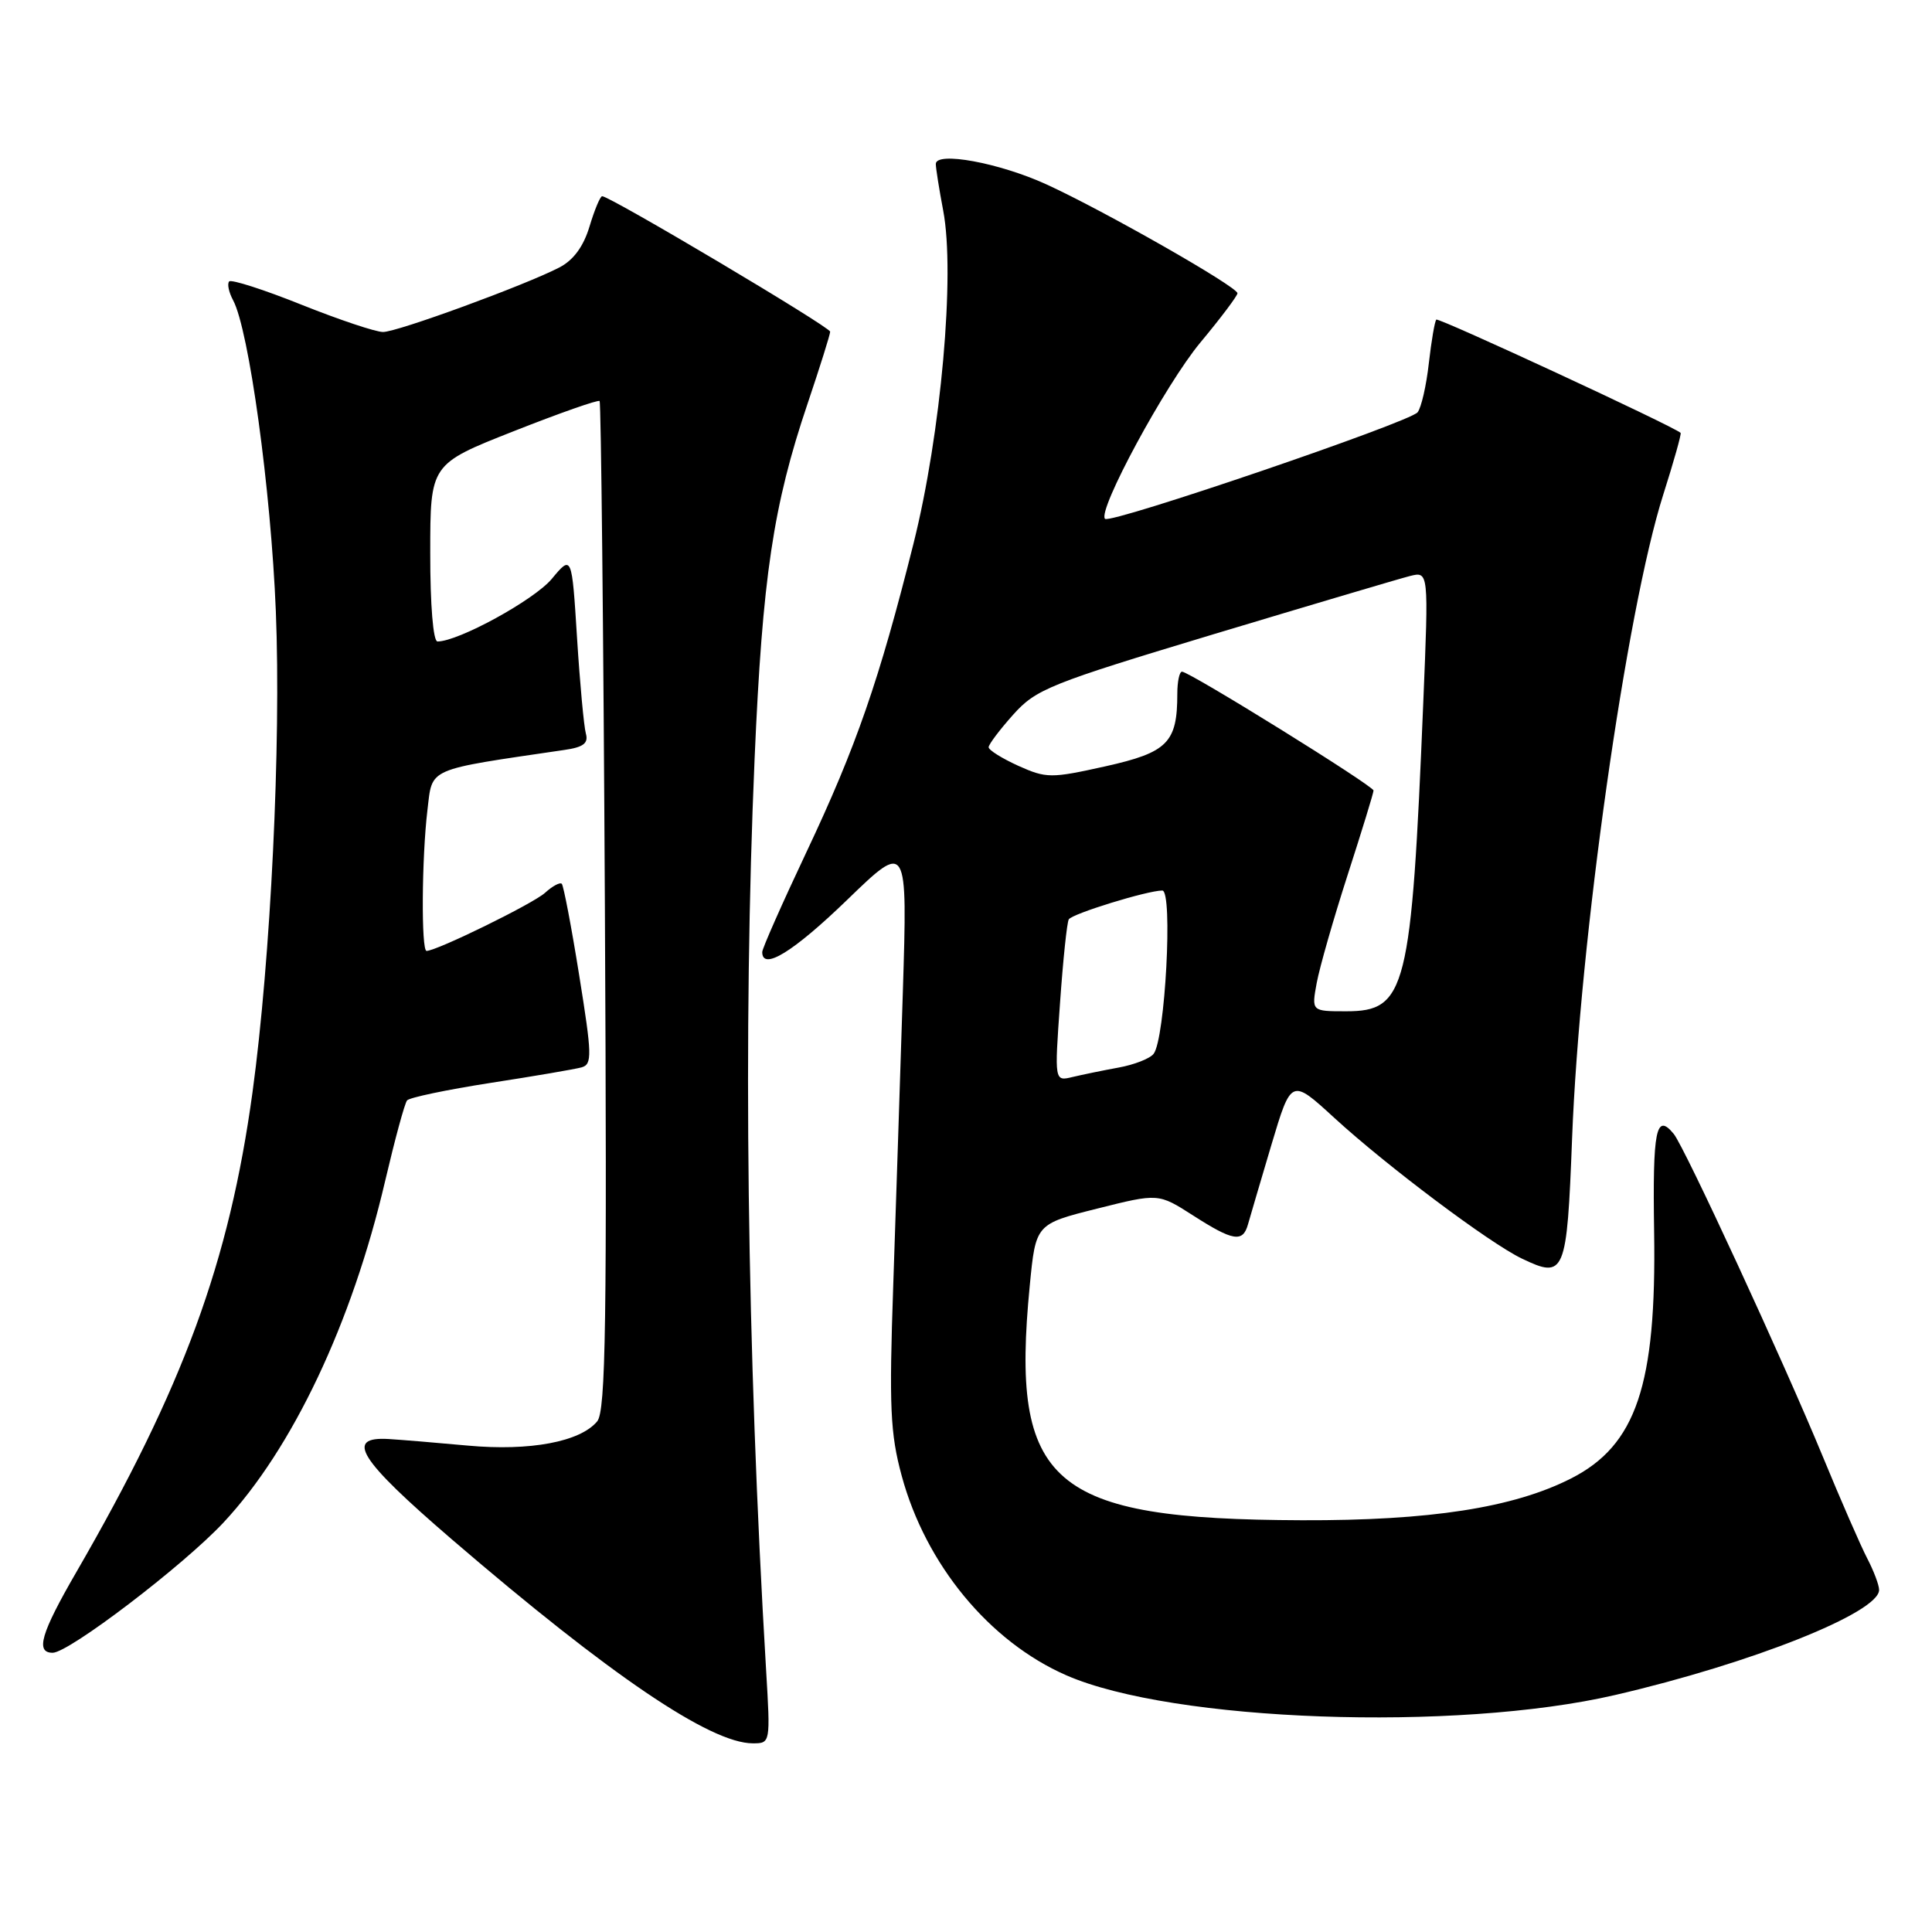 <?xml version="1.0" encoding="UTF-8" standalone="no"?>
<!DOCTYPE svg PUBLIC "-//W3C//DTD SVG 1.1//EN" "http://www.w3.org/Graphics/SVG/1.1/DTD/svg11.dtd" >
<svg xmlns="http://www.w3.org/2000/svg" xmlns:xlink="http://www.w3.org/1999/xlink" version="1.1" viewBox="0 0 256 256">
 <g >
 <path fill="currentColor"
d=" M 101.51 221.25 C 98.97 178.54 98.44 136.32 99.99 100.50 C 101.03 76.48 102.45 66.97 107.01 53.48 C 108.65 48.61 110.00 44.32 110.00 43.95 C 110.00 43.33 80.84 26.00 79.79 26.00 C 79.53 26.00 78.78 27.80 78.12 29.99 C 77.32 32.66 75.99 34.47 74.12 35.44 C 69.58 37.79 52.65 43.99 50.76 43.99 C 49.80 44.00 44.94 42.37 39.96 40.38 C 34.98 38.38 30.67 37.00 30.37 37.29 C 30.08 37.59 30.31 38.71 30.89 39.79 C 32.99 43.72 35.90 64.89 36.55 81.00 C 37.26 98.48 35.87 127.08 33.46 144.72 C 30.37 167.24 24.31 183.77 10.10 208.34 C 5.41 216.44 4.67 219.00 6.98 219.00 C 9.13 219.00 24.28 207.45 29.60 201.76 C 38.76 191.96 46.63 175.34 51.03 156.50 C 52.32 151.00 53.62 146.19 53.94 145.81 C 54.25 145.43 59.22 144.39 65.00 143.49 C 70.78 142.60 76.21 141.67 77.07 141.43 C 78.48 141.02 78.45 139.82 76.75 129.26 C 75.72 122.81 74.67 117.34 74.44 117.11 C 74.20 116.87 73.20 117.41 72.21 118.31 C 70.62 119.75 57.87 126.00 56.52 126.00 C 55.80 126.00 55.88 113.64 56.64 107.32 C 57.32 101.66 56.36 102.08 74.80 99.37 C 77.31 99.01 77.99 98.48 77.63 97.20 C 77.37 96.26 76.84 90.55 76.46 84.50 C 75.77 73.51 75.77 73.51 73.10 76.72 C 70.76 79.51 60.74 85.00 57.97 85.00 C 57.40 85.00 57.00 80.19 57.01 73.25 C 57.01 61.50 57.01 61.50 68.06 57.14 C 74.14 54.74 79.26 52.94 79.45 53.14 C 79.64 53.34 79.96 83.47 80.15 120.10 C 80.44 175.31 80.27 186.97 79.13 188.34 C 76.88 191.05 70.22 192.30 62.00 191.55 C 57.88 191.17 53.16 190.78 51.53 190.68 C 45.62 190.32 47.53 193.36 59.89 203.99 C 80.81 221.97 94.13 231.00 99.75 231.00 C 102.09 231.00 102.09 230.98 101.51 221.25 Z  M 214.00 224.60 C 232.09 220.41 249.01 213.67 248.99 210.67 C 248.99 210.03 248.28 208.15 247.42 206.50 C 246.56 204.85 243.91 198.78 241.53 193.00 C 236.35 180.44 223.22 152.01 221.78 150.25 C 219.43 147.38 218.97 149.69 219.18 163.25 C 219.50 183.55 216.81 191.52 208.16 195.91 C 200.52 199.79 189.47 201.50 172.50 201.44 C 139.18 201.32 133.87 196.74 136.45 170.34 C 137.24 162.19 137.24 162.19 145.37 160.15 C 153.49 158.11 153.49 158.11 158.08 161.05 C 163.39 164.46 164.68 164.67 165.36 162.25 C 165.63 161.29 167.03 156.54 168.47 151.69 C 171.10 142.89 171.10 142.89 176.80 148.12 C 183.77 154.51 197.37 164.72 201.66 166.77 C 207.35 169.50 207.62 168.86 208.31 150.84 C 209.31 124.64 215.50 80.92 220.39 65.54 C 221.78 61.17 222.82 57.48 222.69 57.36 C 221.87 56.54 190.62 42.05 190.32 42.35 C 190.11 42.56 189.67 45.15 189.33 48.11 C 189.00 51.08 188.33 54.01 187.84 54.63 C 186.80 55.95 147.14 69.47 146.42 68.75 C 145.37 67.70 154.42 50.96 159.05 45.39 C 161.75 42.15 163.96 39.21 163.97 38.86 C 164.01 38.02 146.18 27.86 138.61 24.41 C 132.38 21.57 124.00 20.03 124.00 21.73 C 124.00 22.28 124.44 25.06 124.98 27.91 C 126.58 36.32 124.69 57.46 121.05 72.00 C 116.50 90.15 113.45 98.96 106.86 112.90 C 103.64 119.72 101.00 125.68 101.00 126.15 C 101.00 128.67 105.11 126.14 112.24 119.25 C 120.25 111.50 120.25 111.50 119.63 131.50 C 119.28 142.50 118.71 159.95 118.36 170.27 C 117.80 186.43 117.96 189.95 119.48 195.55 C 122.66 207.30 131.09 217.52 141.28 221.98 C 155.34 228.14 192.90 229.49 214.00 224.60 Z  M 140.46 132.89 C 140.86 127.18 141.38 122.19 141.62 121.82 C 142.07 121.07 152.05 118.00 154.01 118.00 C 155.44 118.00 154.39 137.75 152.85 139.65 C 152.35 140.28 150.26 141.09 148.21 141.46 C 146.17 141.83 143.42 142.40 142.11 142.71 C 139.72 143.29 139.72 143.29 140.46 132.89 Z  M 174.47 130.25 C 174.85 128.19 176.70 121.73 178.58 115.90 C 180.46 110.08 182.00 105.06 182.00 104.75 C 182.00 104.13 157.62 89.00 156.62 89.00 C 156.28 89.00 156.00 90.32 156.00 91.93 C 156.00 98.41 154.72 99.70 146.48 101.54 C 139.24 103.15 138.65 103.14 134.92 101.47 C 132.77 100.49 131.00 99.39 131.00 99.01 C 131.00 98.64 132.46 96.70 134.25 94.70 C 137.28 91.31 139.08 90.59 160.90 84.01 C 173.77 80.14 185.43 76.68 186.81 76.33 C 189.31 75.70 189.31 75.70 188.59 93.10 C 187.02 131.24 186.33 134.00 178.37 134.00 C 173.78 134.00 173.78 134.00 174.47 130.25 Z "/>
</g>
</svg>